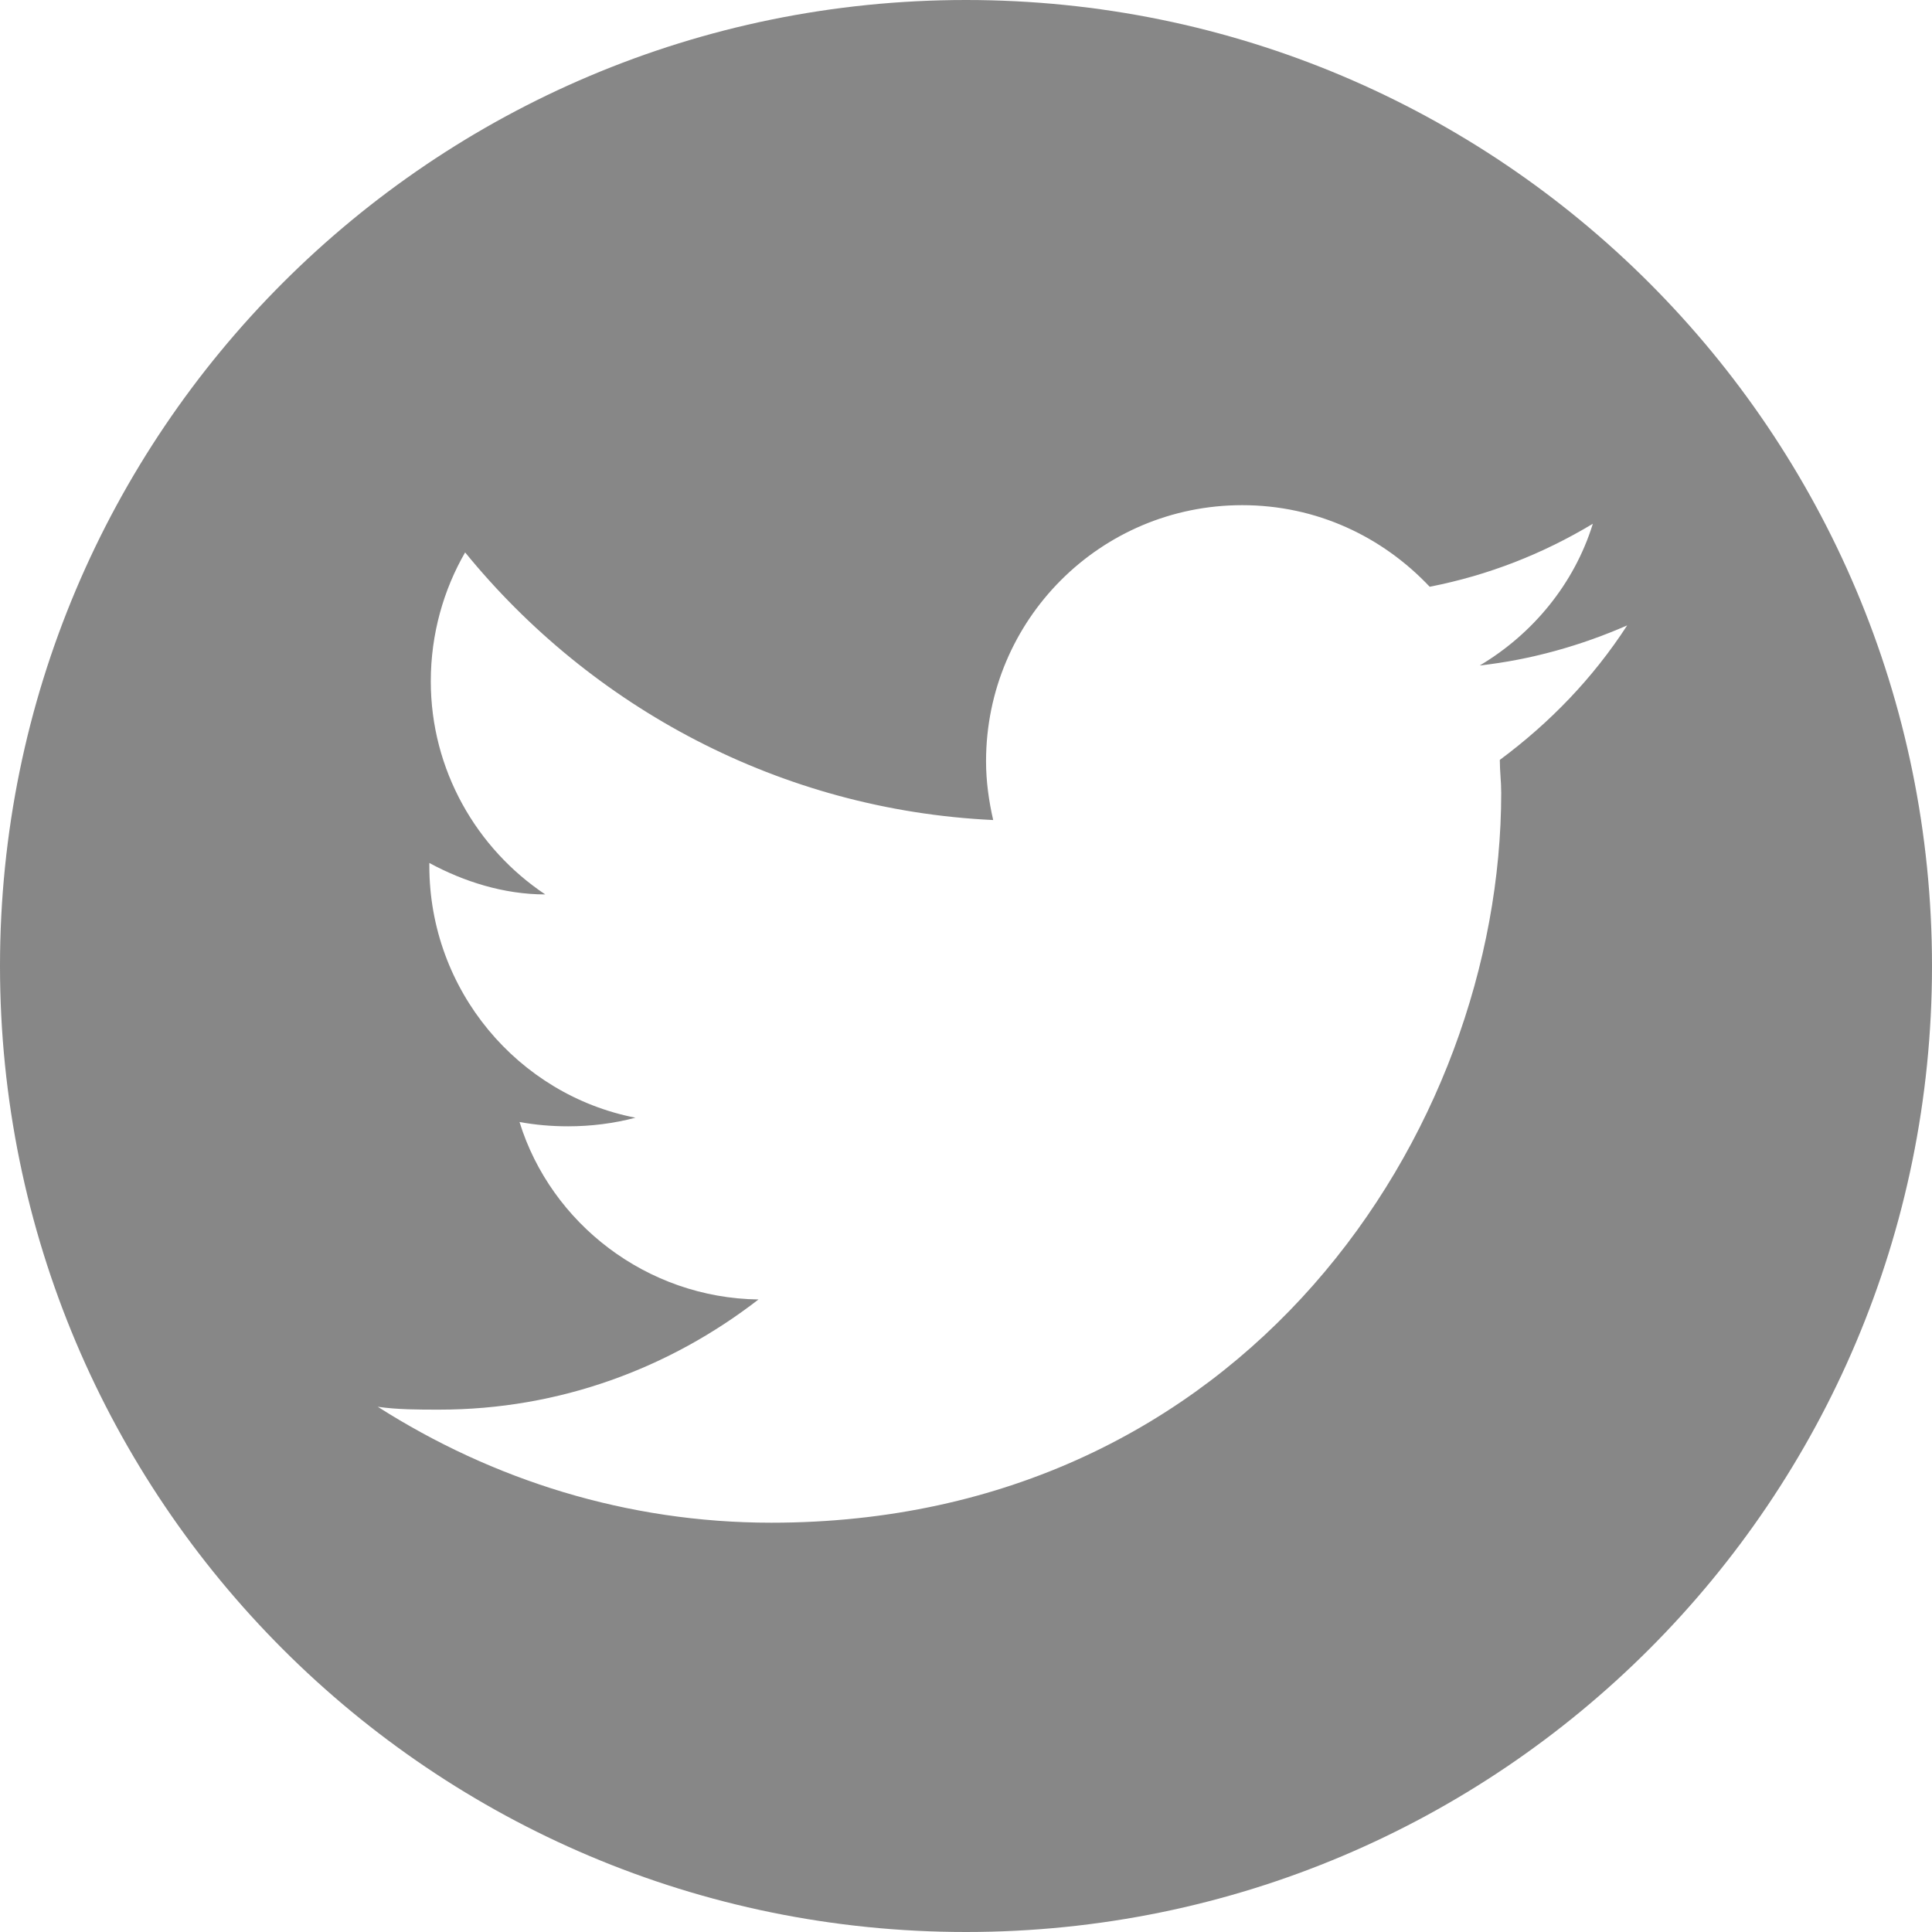 <svg width="40" height="40" viewBox="0 0 40 40" fill="none" xmlns="http://www.w3.org/2000/svg">
<g clip-path="url(#clip0_11_489)">
<path fill-rule="evenodd" clip-rule="evenodd" d="M20 0C8.948 0 0 8.948 0 20C0 31.052 8.948 40 20 40C31.052 40 40 31.052 40 20C40 8.948 31.052 0 20 0ZM31.052 15.733C31.052 15.97 31.081 16.178 31.081 16.415C31.081 23.437 25.748 31.526 15.97 31.526C12.978 31.526 10.193 30.637 7.822 29.126C8.237 29.185 8.652 29.185 9.096 29.185C11.585 29.185 13.867 28.326 15.704 26.904C13.393 26.874 11.407 25.333 10.756 23.23C11.082 23.289 11.407 23.319 11.763 23.319C12.237 23.319 12.711 23.259 13.156 23.141C10.726 22.667 8.889 20.504 8.889 17.926C8.889 17.896 8.889 17.867 8.889 17.867C9.6 18.252 10.43 18.518 11.289 18.518C9.867 17.57 8.919 15.941 8.919 14.104C8.919 13.126 9.185 12.207 9.63 11.437C12.237 14.637 16.148 16.77 20.563 16.978C20.474 16.593 20.415 16.178 20.415 15.763C20.415 12.83 22.785 10.459 25.718 10.459C27.259 10.459 28.622 11.111 29.6 12.148C30.815 11.911 31.941 11.467 32.978 10.844C32.593 12.089 31.733 13.126 30.637 13.778C31.704 13.659 32.741 13.363 33.689 12.948C32.978 14.044 32.089 14.963 31.052 15.733Z" fill="#696969" fill-opacity="0.8"/>
</g>
<defs>
<clipPath id="clip0_11_489">
<rect width="40" height="40" fill="white"/>
</clipPath>
</defs>
</svg>
